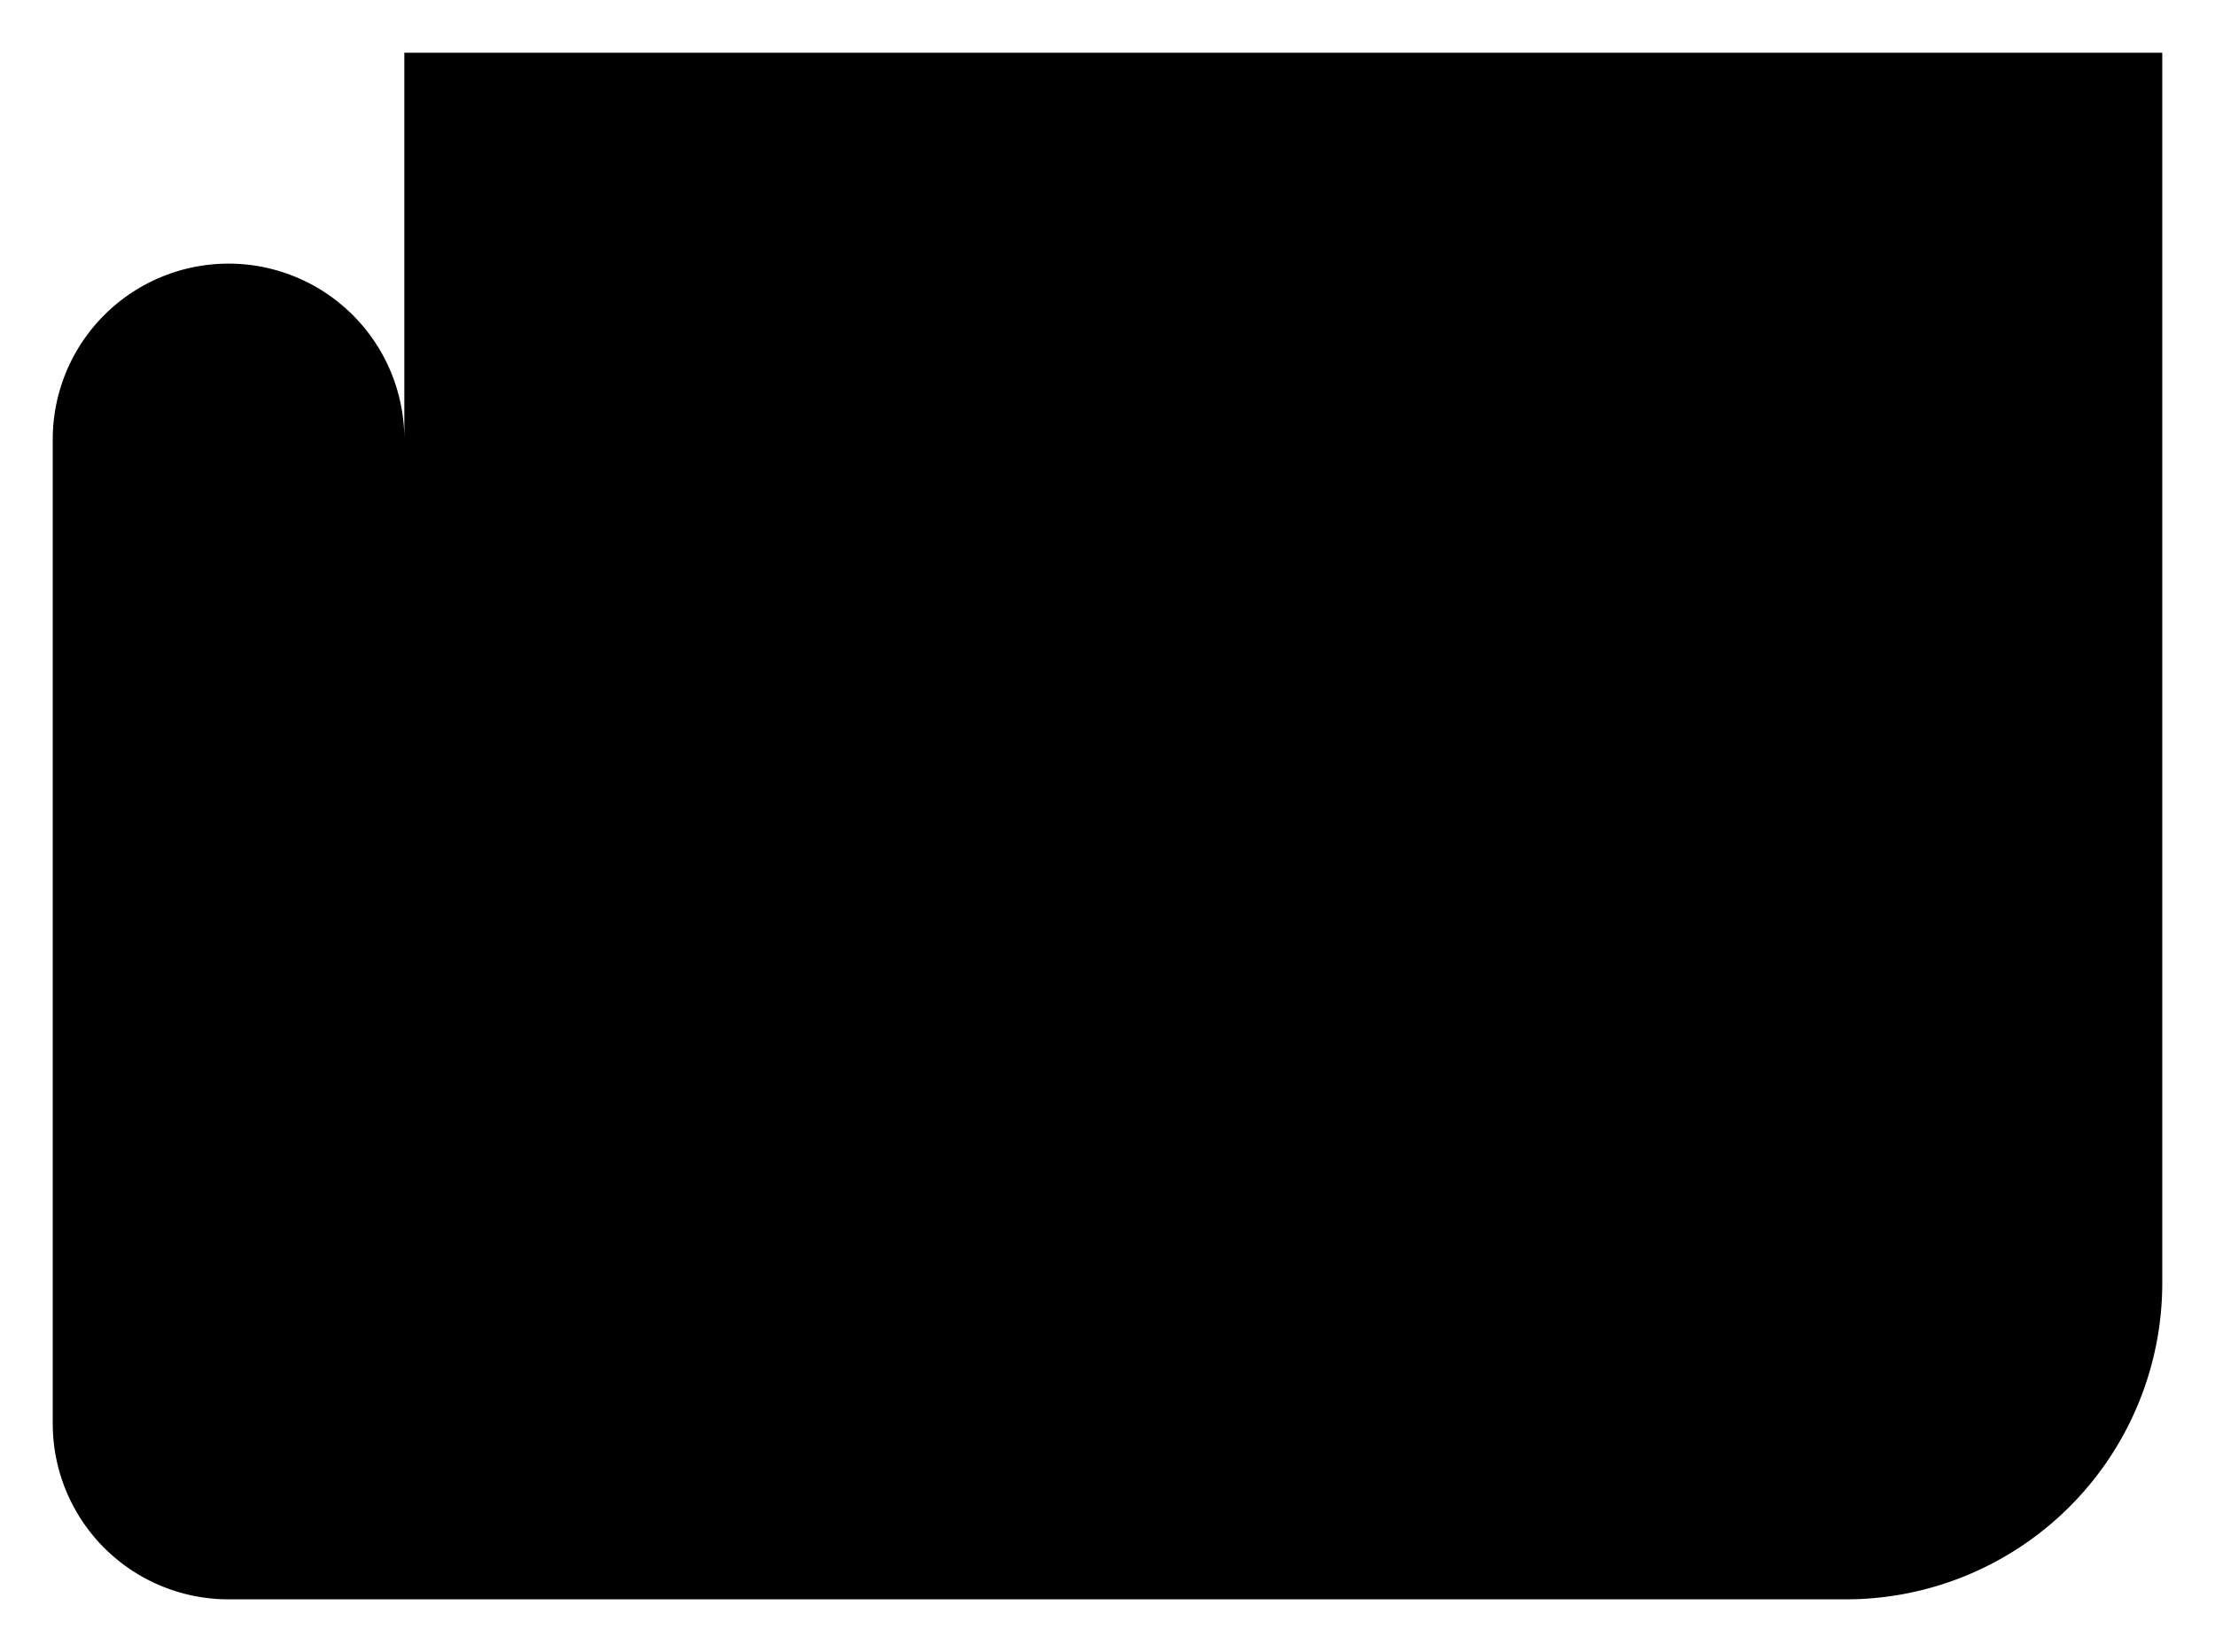 <svg viewBox="0 0 252 188">
    <path d="M26 30a20 20 0 0 1 20 20v132H26a20 20 0 0 1-20-20V50a20 20 0 0 1 20-20ZM46 6h200v140a36 36 0 0 1-36 36H46Zm128.115 128H206m-31.885-40.063H206m-31.885-40H206m-120 80h48"/>
    <path d="M94 53.937h32a7.767 7.767 0 0 1 8 7.512v25.04a7.767 7.767 0 0 1-8 7.512H94a7.767 7.767 0 0 1-8-7.512v-25.04a7.767 7.767 0 0 1 8-7.512Z"/>
</svg>
